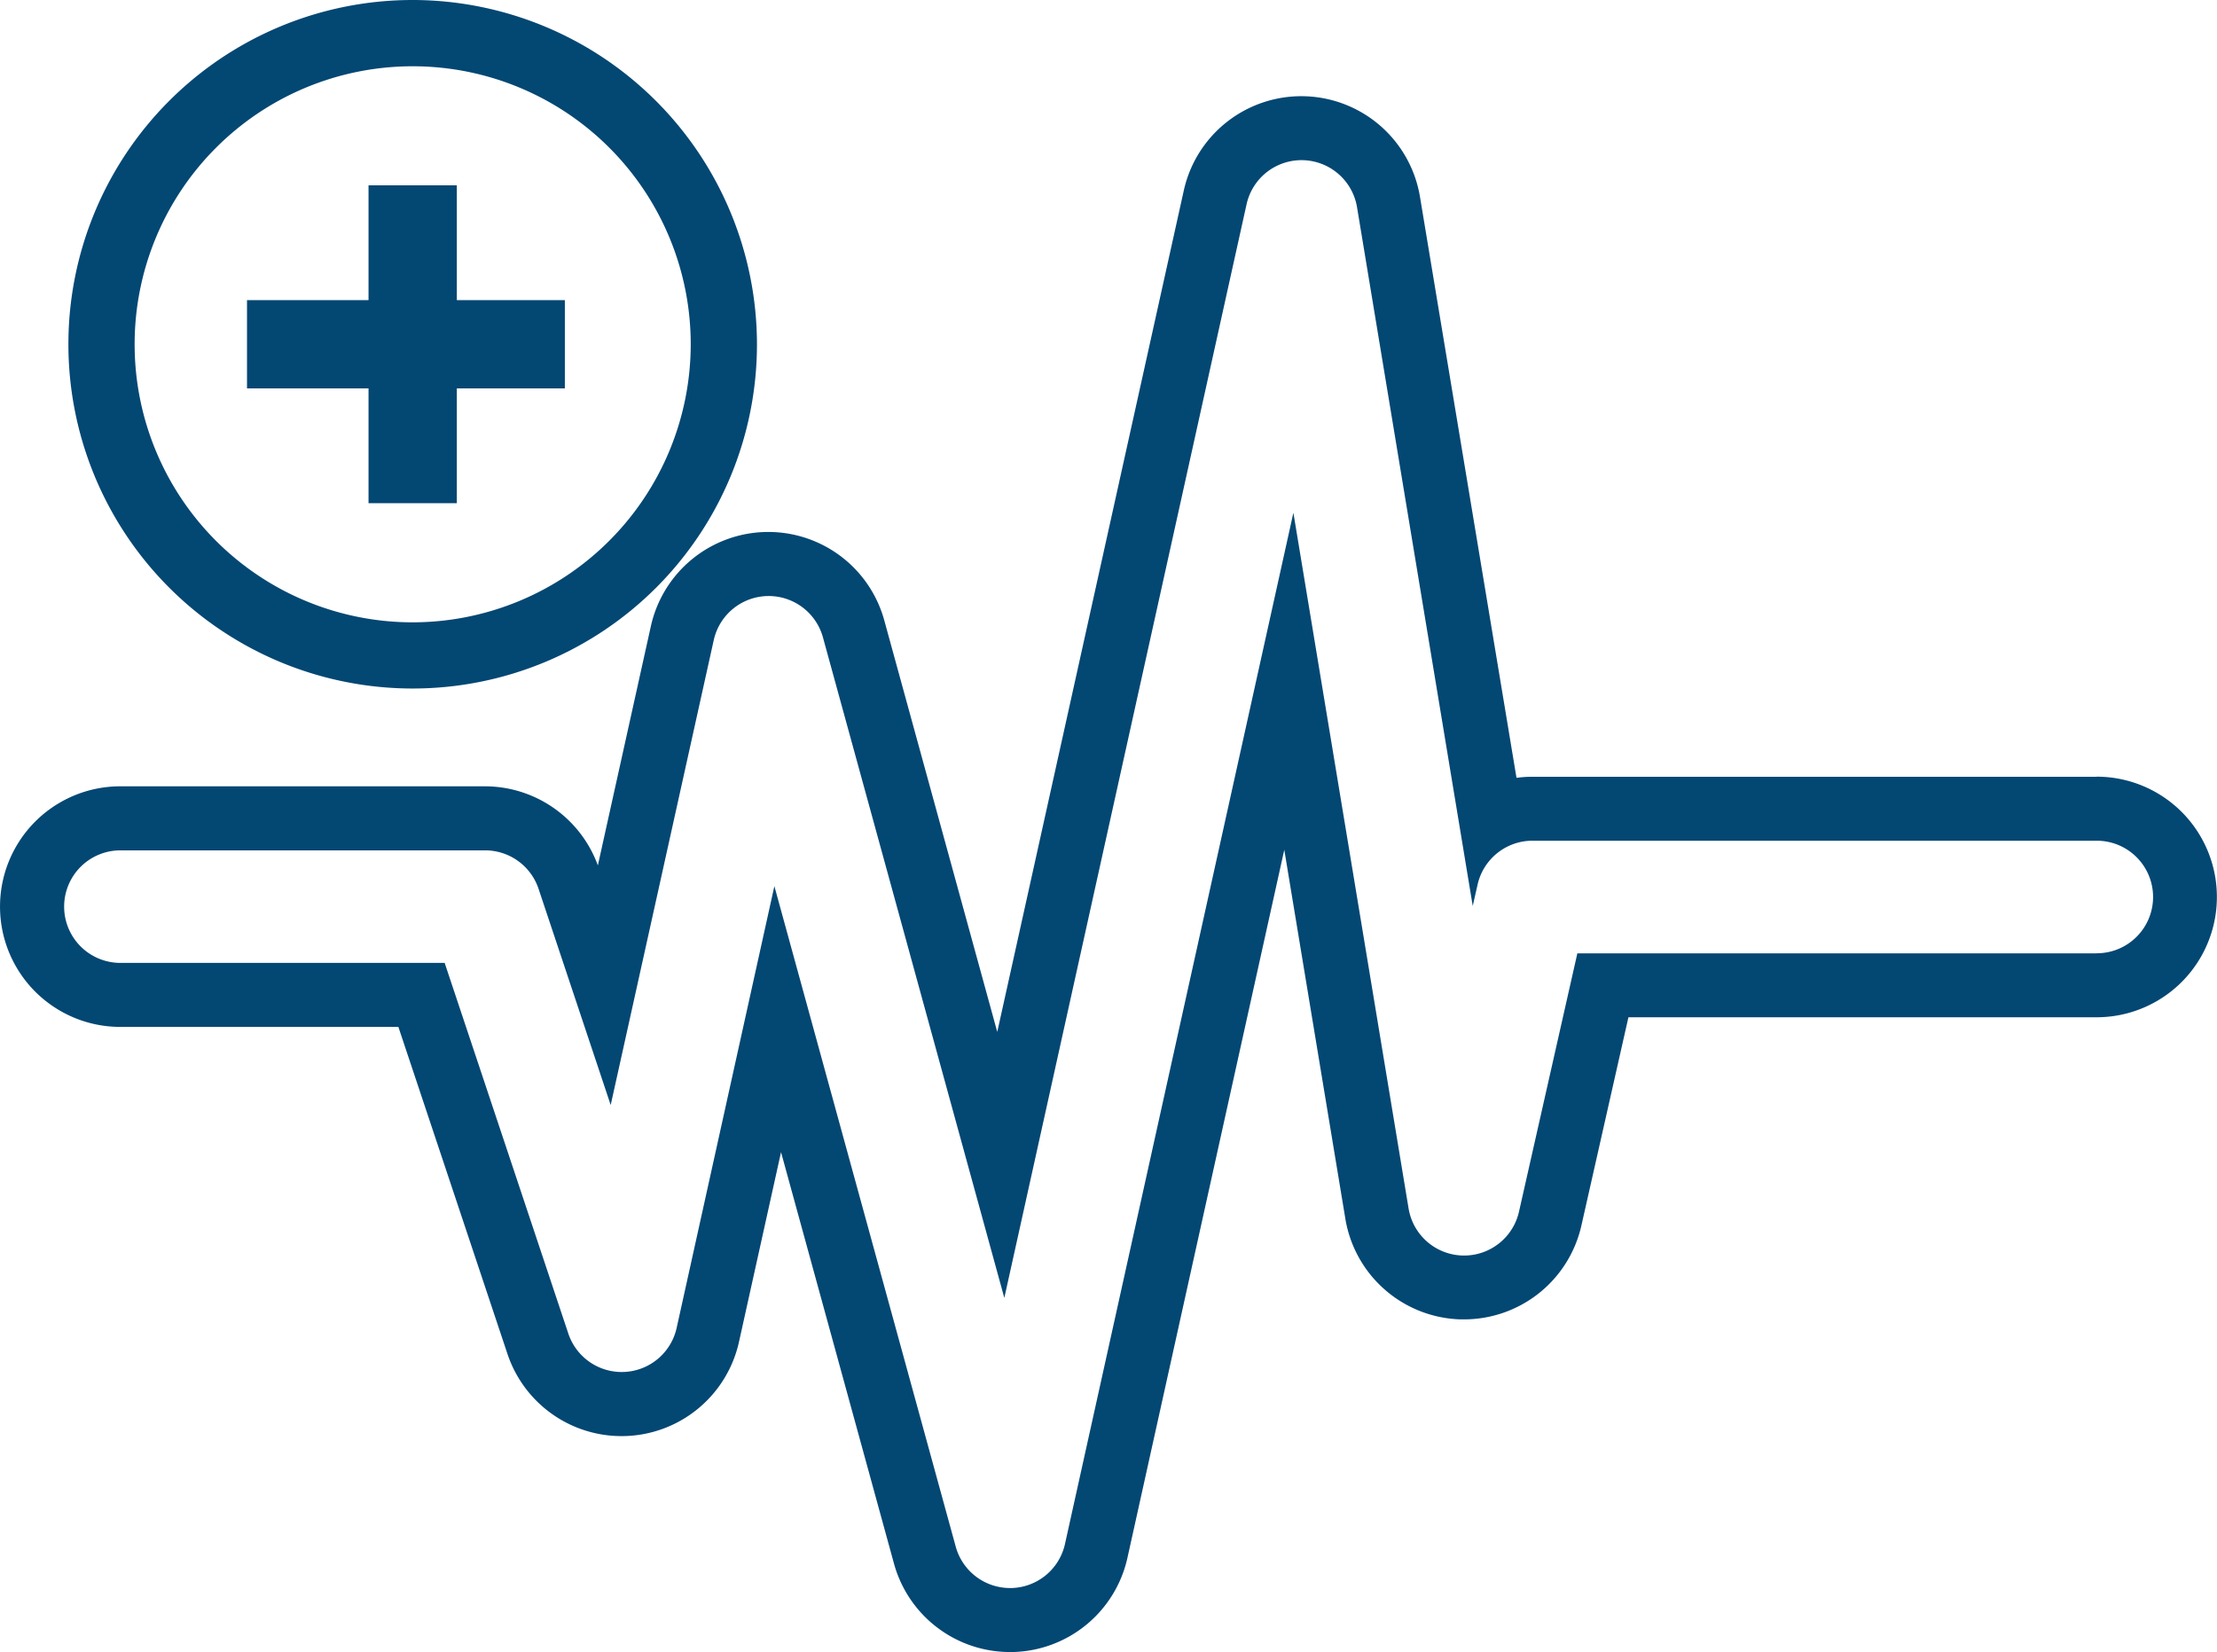 <svg xmlns="http://www.w3.org/2000/svg" width="49.913" height="37.197" viewBox="0 0 49.913 37.197">
  <g id="noun-pulse-1292478" transform="translate(-131.131 -117.73)">
    <path id="Path_128" data-name="Path 128" d="M178.335,152.116h-12.7a2.707,2.707,0,0,0-.362.024L163.1,139.058a2.709,2.709,0,0,0-5.317-.143l-4.2,18.946-2.543-9.264a2.708,2.708,0,0,0-5.256.131l-1.193,5.384a2.709,2.709,0,0,0-2.545-1.781H133.84a2.708,2.708,0,1,0,0,5.417H140.1l2.455,7.36a2.708,2.708,0,0,0,5.214-.271l.946-4.269,2.543,9.264a2.708,2.708,0,0,0,2.611,1.991h.068a2.709,2.709,0,0,0,2.577-2.122l3.531-15.941,1.375,8.308a2.709,2.709,0,0,0,2.594,2.265h.079a2.709,2.709,0,0,0,2.641-2.112l1.059-4.69h10.54a2.708,2.708,0,1,0,0-5.417Zm0,3.976H166.643l-1.313,5.813a1.267,1.267,0,0,1-2.487-.072l-2.593-15.661-5.142,23.217a1.267,1.267,0,0,1-1.206.993h-.032a1.268,1.268,0,0,1-1.222-.932l-4.083-14.871-2.2,9.946a1.267,1.267,0,0,1-2.439.127l-2.784-8.345h-7.3a1.267,1.267,0,1,1,0-2.534h8.214a1.268,1.268,0,0,1,1.2.866l1.624,4.868L147.2,149.04a1.267,1.267,0,0,1,2.459-.061l4.083,14.87,5.454-24.623a1.267,1.267,0,0,1,2.487.067l2.605,15.732.109-.481a1.267,1.267,0,0,1,1.236-.988h12.705a1.267,1.267,0,1,1,0,2.534Z" transform="translate(0 -16.897)" fill="#034773"/>
    <path id="Path_129" data-name="Path 129" d="M152.433,117.73a7.751,7.751,0,1,0,7.751,7.751A7.76,7.76,0,0,0,152.433,117.73Zm0,14.012a6.26,6.26,0,1,1,6.26-6.26A6.267,6.267,0,0,1,152.433,131.742Z" transform="translate(-12.011 0)" fill="#034773"/>
    <path id="Path_130" data-name="Path 130" d="M184.808,154.47H182.82v2.584h-2.736v1.988h2.736v2.584h1.988v-2.584h2.432v-1.988h-2.432Z" transform="translate(-43.392 -32.567)" fill="#034773"/>
  </g>
</svg>
